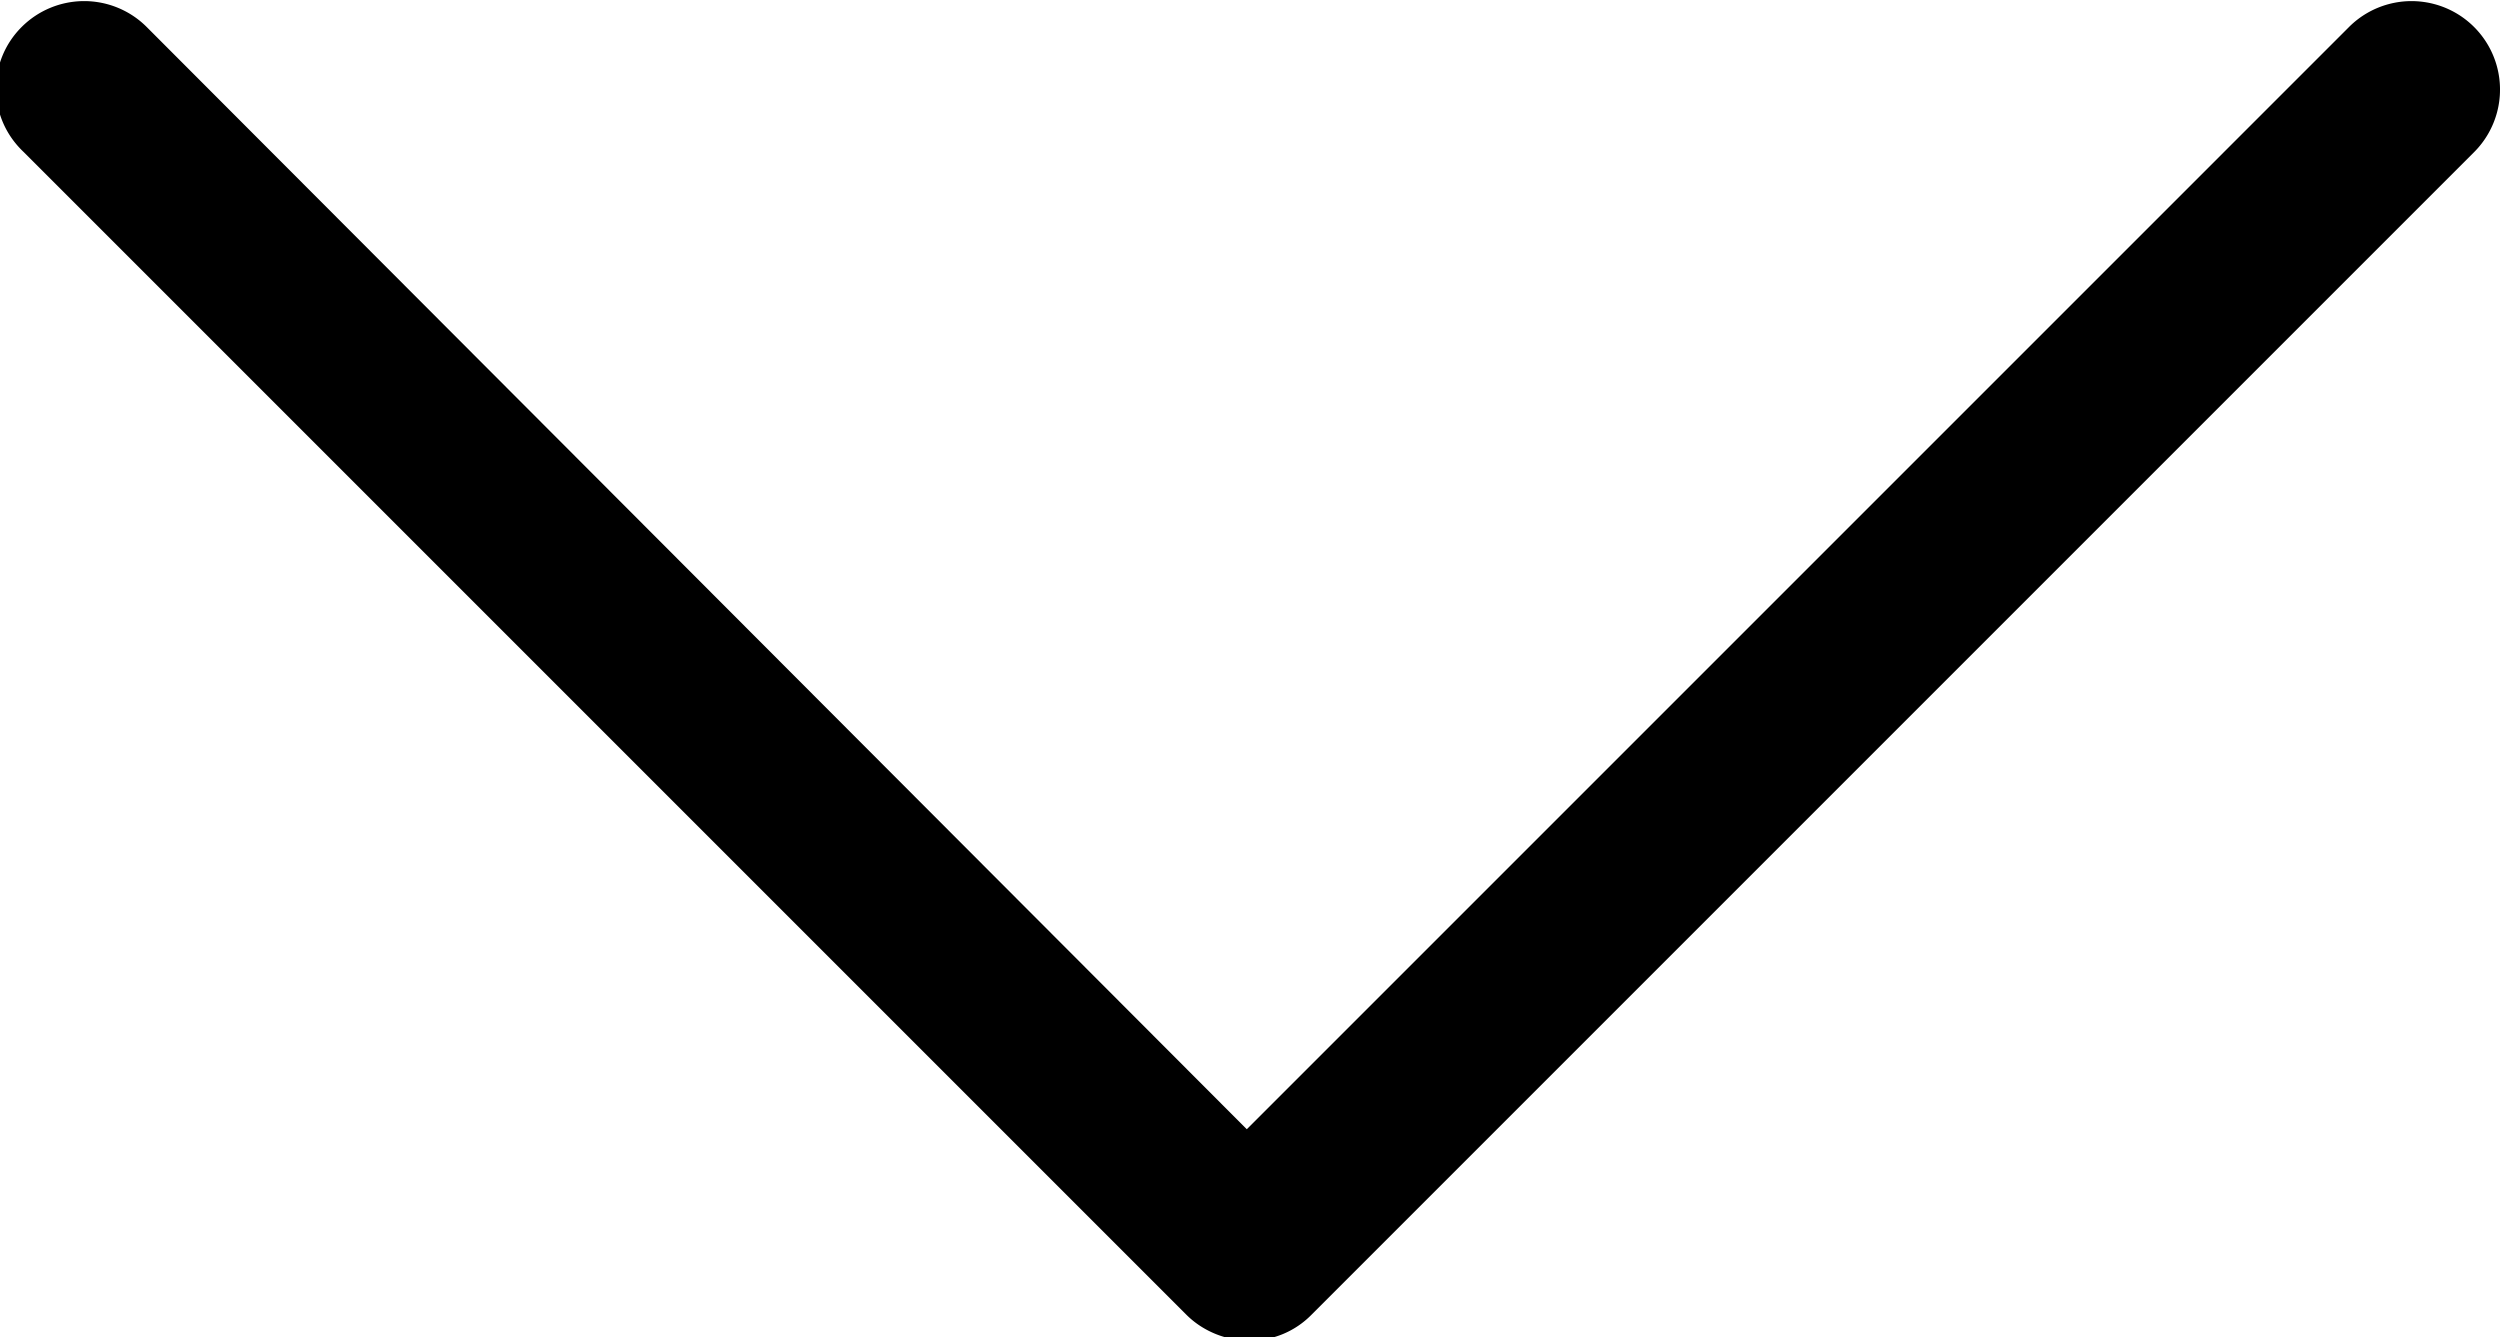 <svg xmlns="http://www.w3.org/2000/svg" width="116.09" height="62.1" viewBox="0 0 30.71 16.43" id="svg8"><g id="layer1" transform="translate(-85.184,-151.201)"><g id="g829" transform="matrix(-0.265,0,0,0.265,117.592,142.364)"><path id="path827" d="M121.3 34.6a4.1 4.1 0 0 0-5.8 0l-51 51.1-51.1-51.1a4.1 4.1 0 0 0-5.8 5.8l53.9 53.9a4 4 0 0 0 2.9 1.2c1 0 2.1-.4 2.9-1.2l53.9-53.9c1.7-1.6 1.7-4.2.1-5.8z"/></g></g></svg>